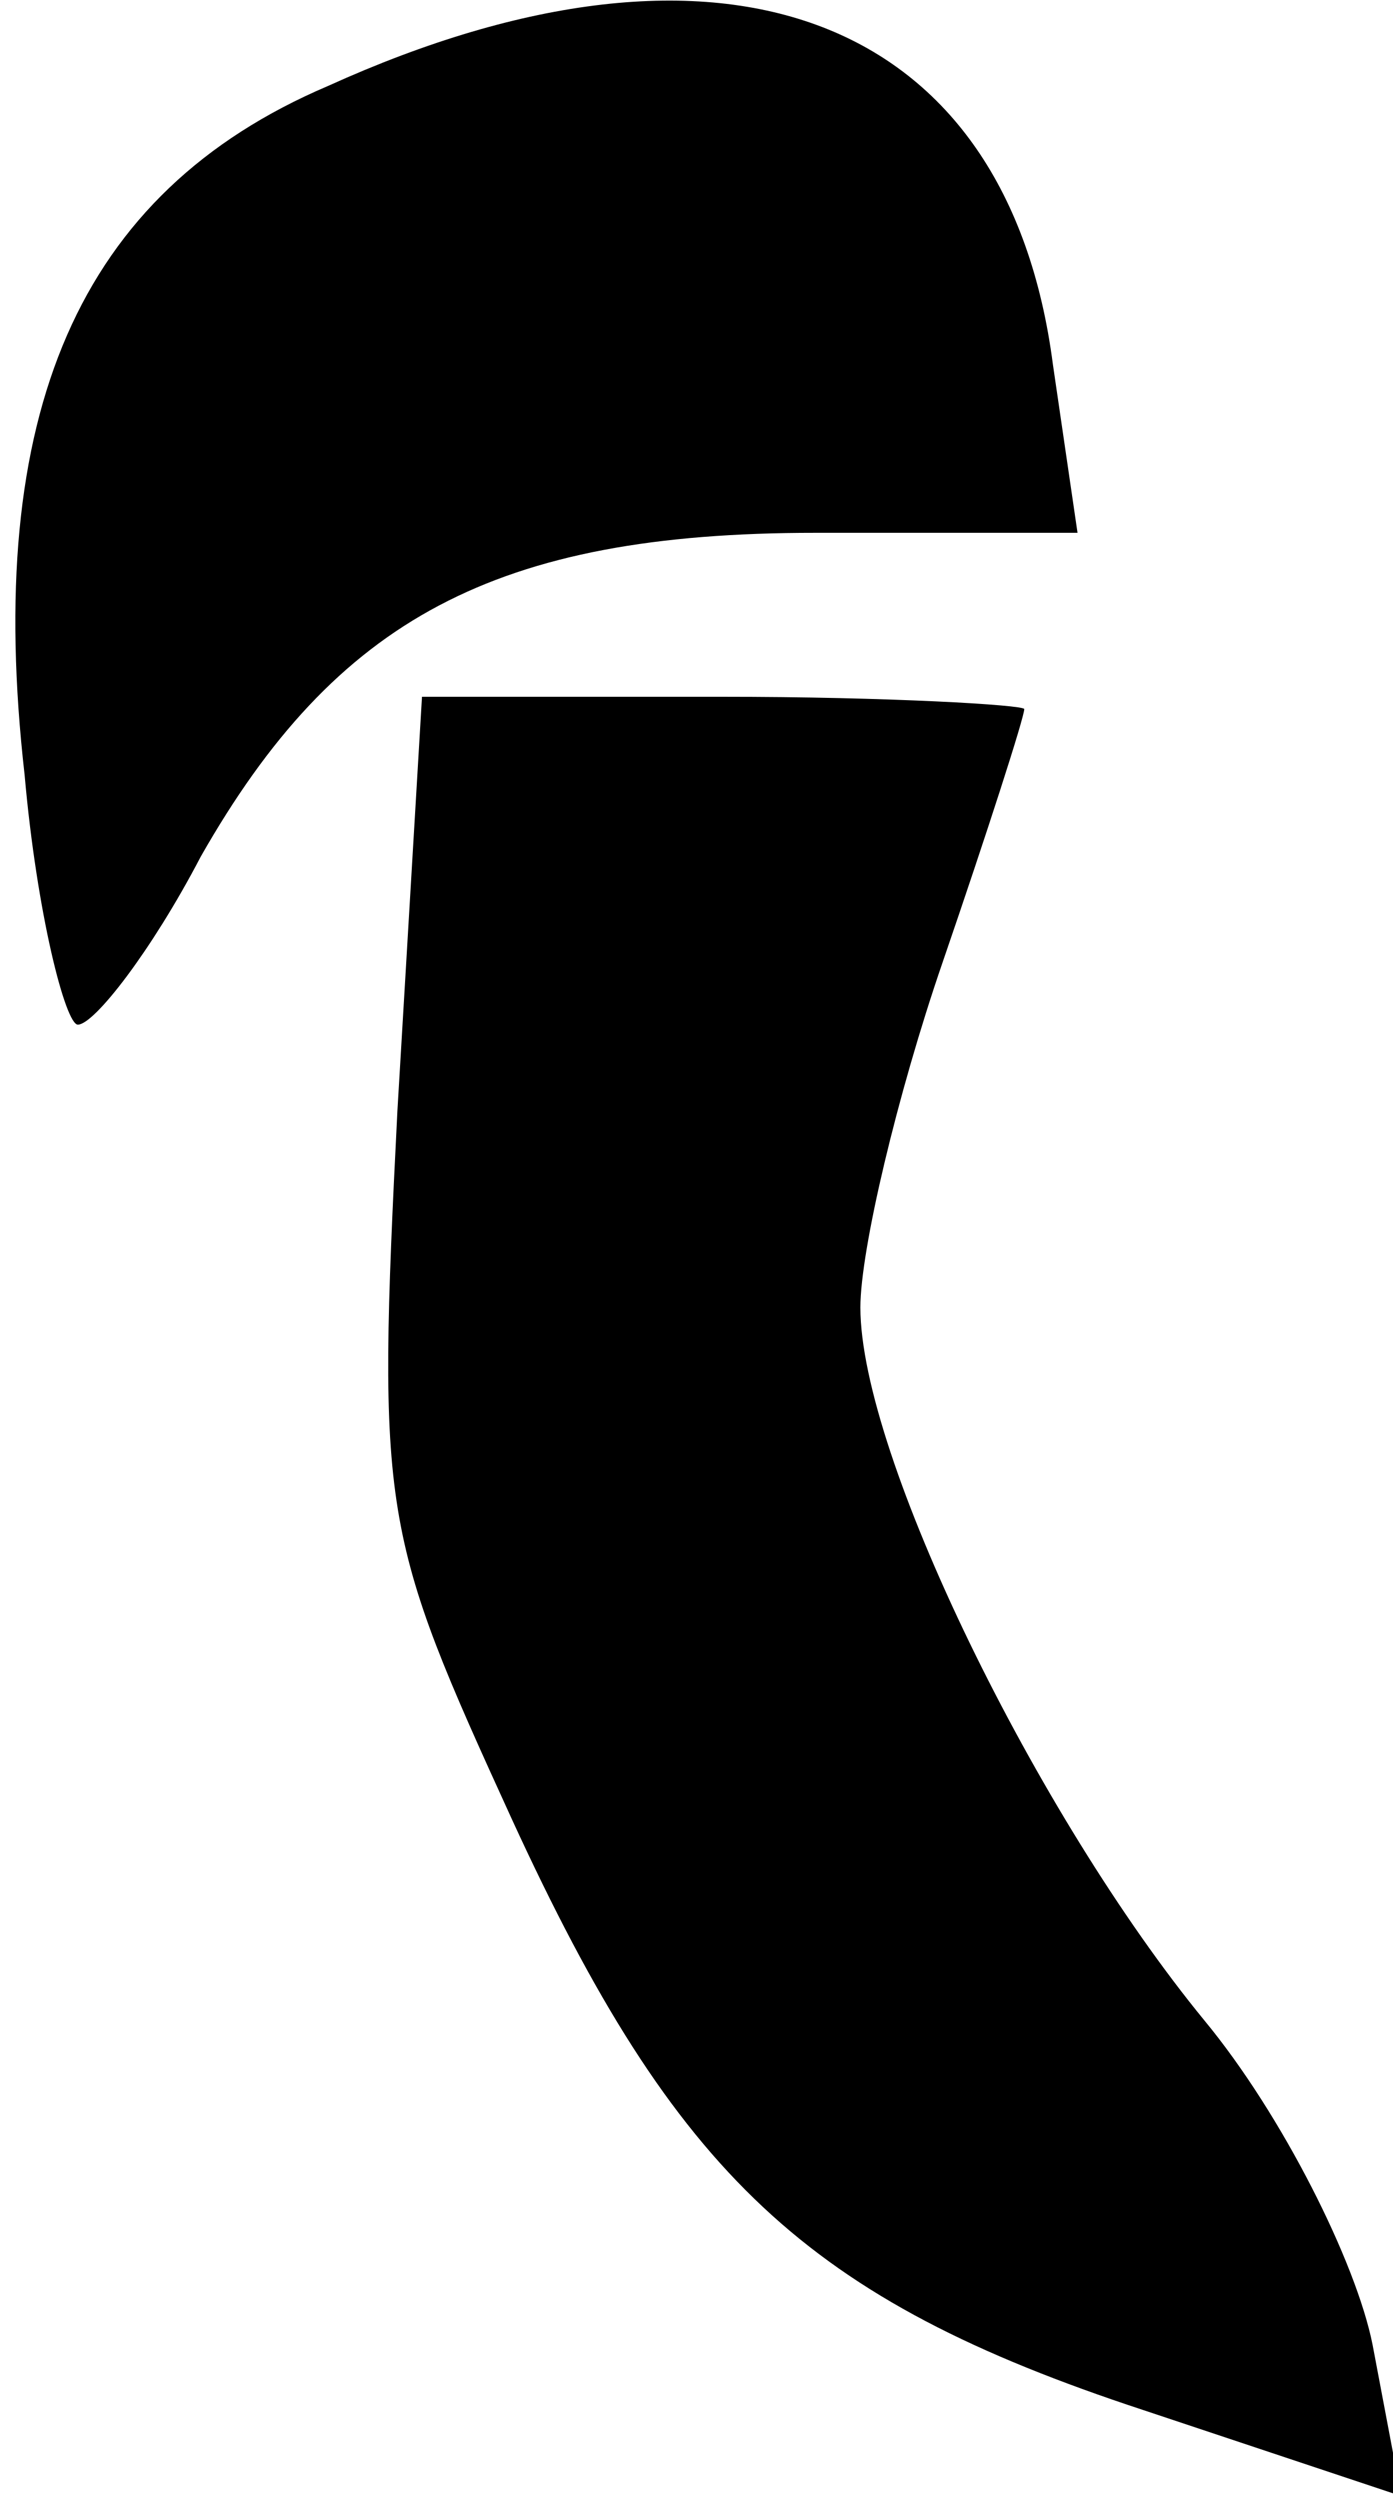 <?xml version="1.0" standalone="no"?>
<!DOCTYPE svg PUBLIC "-//W3C//DTD SVG 20010904//EN"
 "http://www.w3.org/TR/2001/REC-SVG-20010904/DTD/svg10.dtd">
<svg version="1.0" xmlns="http://www.w3.org/2000/svg"
 width="34pt" height="61pt" viewBox="0 0 34 61"
 preserveAspectRatio="xMidYMid meet">
<g transform="translate(0,61) scale(0.1,-0.1)"
fill="#000000" stroke="none">
<path fill="#000000" stroke="none" d="M80 589 c-61 -26 -84 -80 -74 -168 3
-34 10 -61 13 -61 4 0 18 18 30 41 33 58 72 79 150 79 l64 0 -6 41 c-11 85
-80 112 -177 68z"/>
<path fill="#000000" stroke="none" d="M97 339 c-5 -99 -4 -103 28 -173 40
-87 72 -117 154 -144 l63 -21 -7 37 c-4 20 -22 56 -41 79 -41 50 -84 138 -84
174 0 14 9 52 20 84 11 32 20 60 20 62 0 1 -33 3 -74 3 l-73 0 -6 -101z"/>
</g>
</svg>
